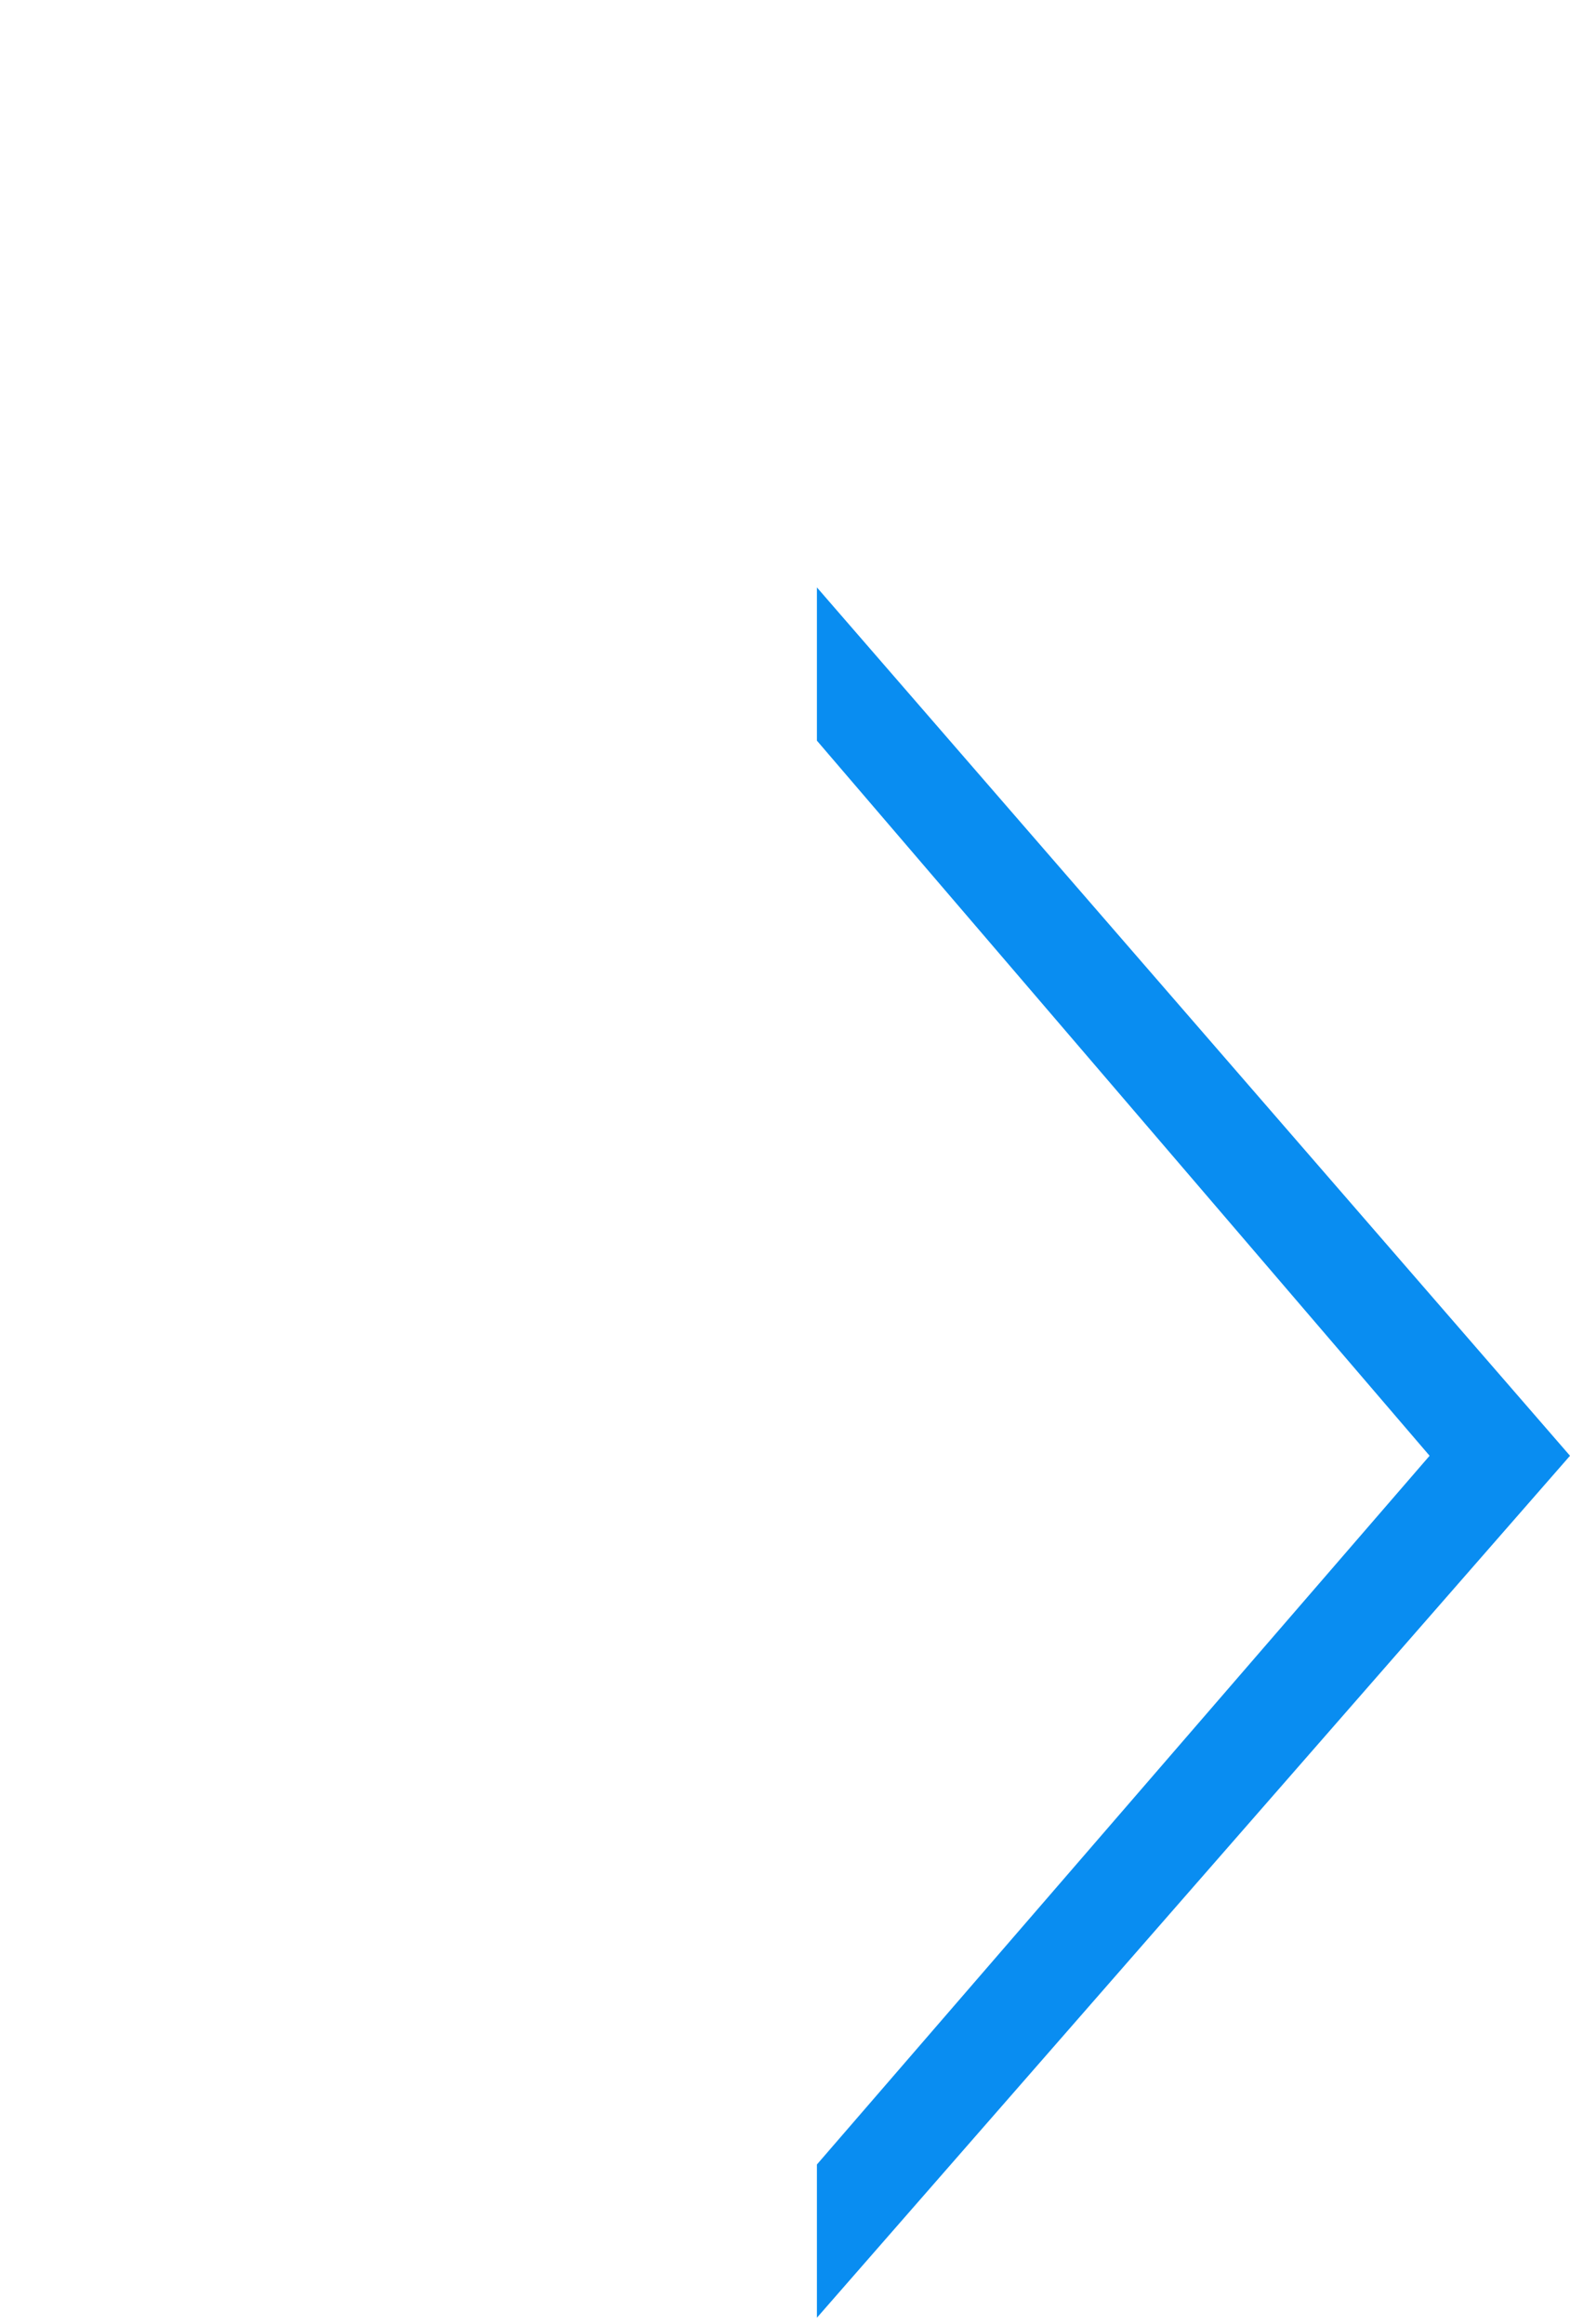 <svg width="123" height="182" viewBox="0 0 123 182" fill="none" xmlns="http://www.w3.org/2000/svg">
<g filter="url(#filter0_d_416:10)">
<path d="M0.5 68L59.5 0.5V12.5L11.5 68L59.5 124V136L0.5 68Z" fill="white"/>
</g>
<g filter="url(#filter1_d_416:10)">
<path d="M123 110L64 177.5V165.5L112 110L64 54V42L123 110Z" fill="#098DF1"/>
</g>
<defs>
<filter id="filter0_d_416:10" x="0.5" y="0.5" width="59" height="139.5" filterUnits="userSpaceOnUse" color-interpolation-filters="sRGB">
<feFlood flood-opacity="0" result="BackgroundImageFix"/>
<feColorMatrix in="SourceAlpha" type="matrix" values="0 0 0 0 0 0 0 0 0 0 0 0 0 0 0 0 0 0 127 0" result="hardAlpha"/>
<feOffset dy="4"/>
<feComposite in2="hardAlpha" operator="out"/>
<feColorMatrix type="matrix" values="0 0 0 0 0.035 0 0 0 0 0.553 0 0 0 0 0.945 0 0 0 1 0"/>
<feBlend mode="normal" in2="BackgroundImageFix" result="effect1_dropShadow_416:10"/>
<feBlend mode="normal" in="SourceGraphic" in2="effect1_dropShadow_416:10" result="shape"/>
</filter>
<filter id="filter1_d_416:10" x="64" y="42" width="59" height="139.5" filterUnits="userSpaceOnUse" color-interpolation-filters="sRGB">
<feFlood flood-opacity="0" result="BackgroundImageFix"/>
<feColorMatrix in="SourceAlpha" type="matrix" values="0 0 0 0 0 0 0 0 0 0 0 0 0 0 0 0 0 0 127 0" result="hardAlpha"/>
<feOffset dy="4"/>
<feComposite in2="hardAlpha" operator="out"/>
<feColorMatrix type="matrix" values="0 0 0 0 1 0 0 0 0 1 0 0 0 0 1 0 0 0 1 0"/>
<feBlend mode="normal" in2="BackgroundImageFix" result="effect1_dropShadow_416:10"/>
<feBlend mode="normal" in="SourceGraphic" in2="effect1_dropShadow_416:10" result="shape"/>
</filter>
</defs>
</svg>
